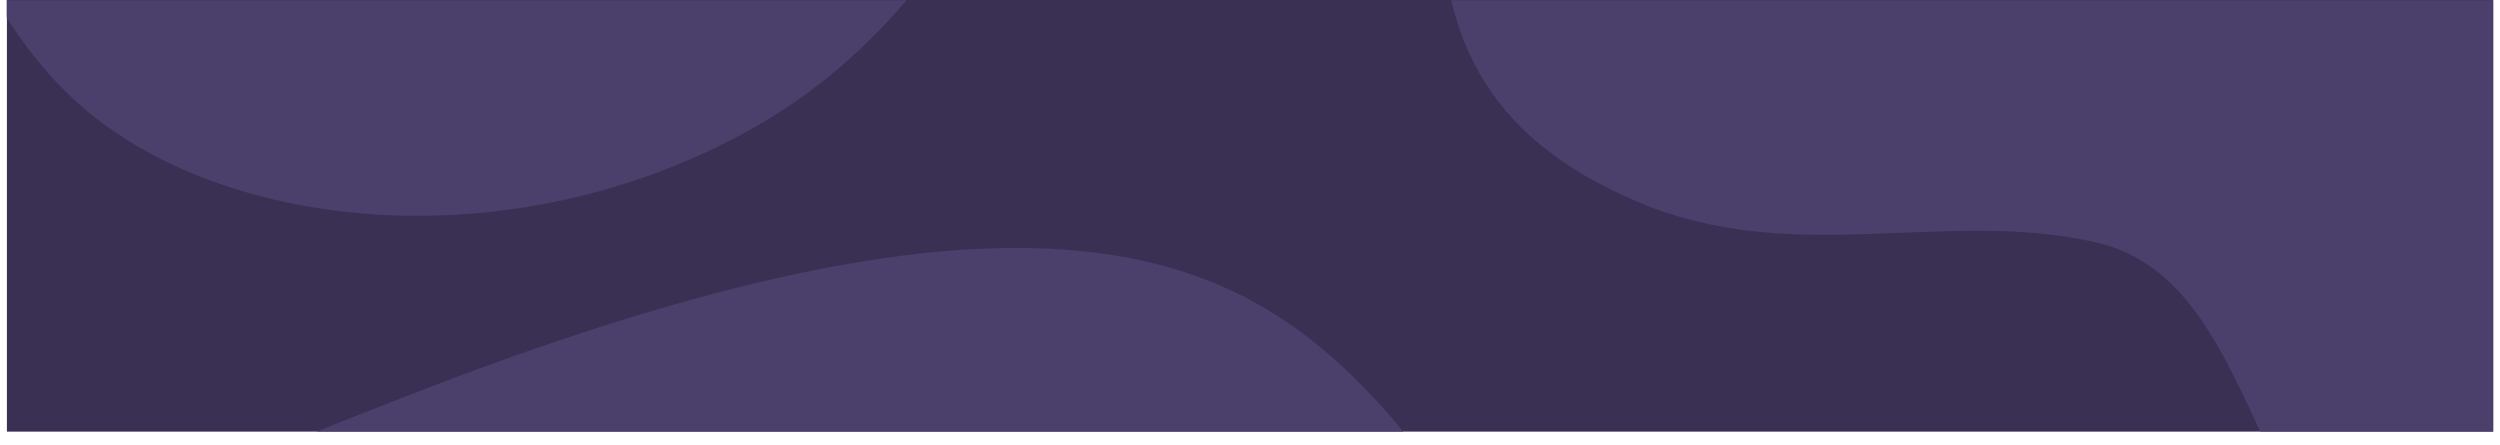 <svg xmlns="http://www.w3.org/2000/svg" width="1448" height="258" fill="none"><path fill="#3A3054" d="M4 0h1440v250H4z"/><mask id="a" width="1440" height="250" x="4" y="0" maskUnits="userSpaceOnUse" style="mask-type:luminance"><path fill="#fff" d="M4 0h1440v250H4z"/></mask><g fill="#4B3F6B" fill-rule="evenodd" clip-rule="evenodd" mask="url(#a)"><path d="M834-63.481C834 19.35 858.361 78.678 948.732 117c90.368 38.321 177.688 3.352 265.278 23.4 87.59 20.048 87.59 149.195 170.08 228.671 82.48 79.476 256.4 98.781 397.82 18.15 141.41-80.632 205.52-268.896 163.26-379.902C1902.92-103.687 1821.94-205 1431.24-205 1040.53-205 834-146.314 834-63.481ZM-259.351 570.909c29.685 77.331 73.689 123.988 171.79 127.377 98.102 3.39 167.085-60.547 256.043-73.22 88.958-12.674 135.24 107.895 240.729 152.532 105.489 44.638 274.776.333 377.902-125.622 103.126-125.955 95.506-324.687 16.278-413.178-79.229-88.491-191.134-154.055-555.89-14.038-364.757 140.017-536.537 268.818-506.852 346.149ZM-510-377.482c0 82.833 24.361 142.161 114.732 180.482s177.686 3.352 265.277 23.4c87.59 20.048 87.59 149.195 170.077 228.671 82.486 79.476 256.405 98.781 397.82 18.15C579.321-7.412 643.427-195.675 601.173-306.681 558.919-417.687 477.943-519 87.236-519S-510-460.314-510-377.482Z"/></g></svg>